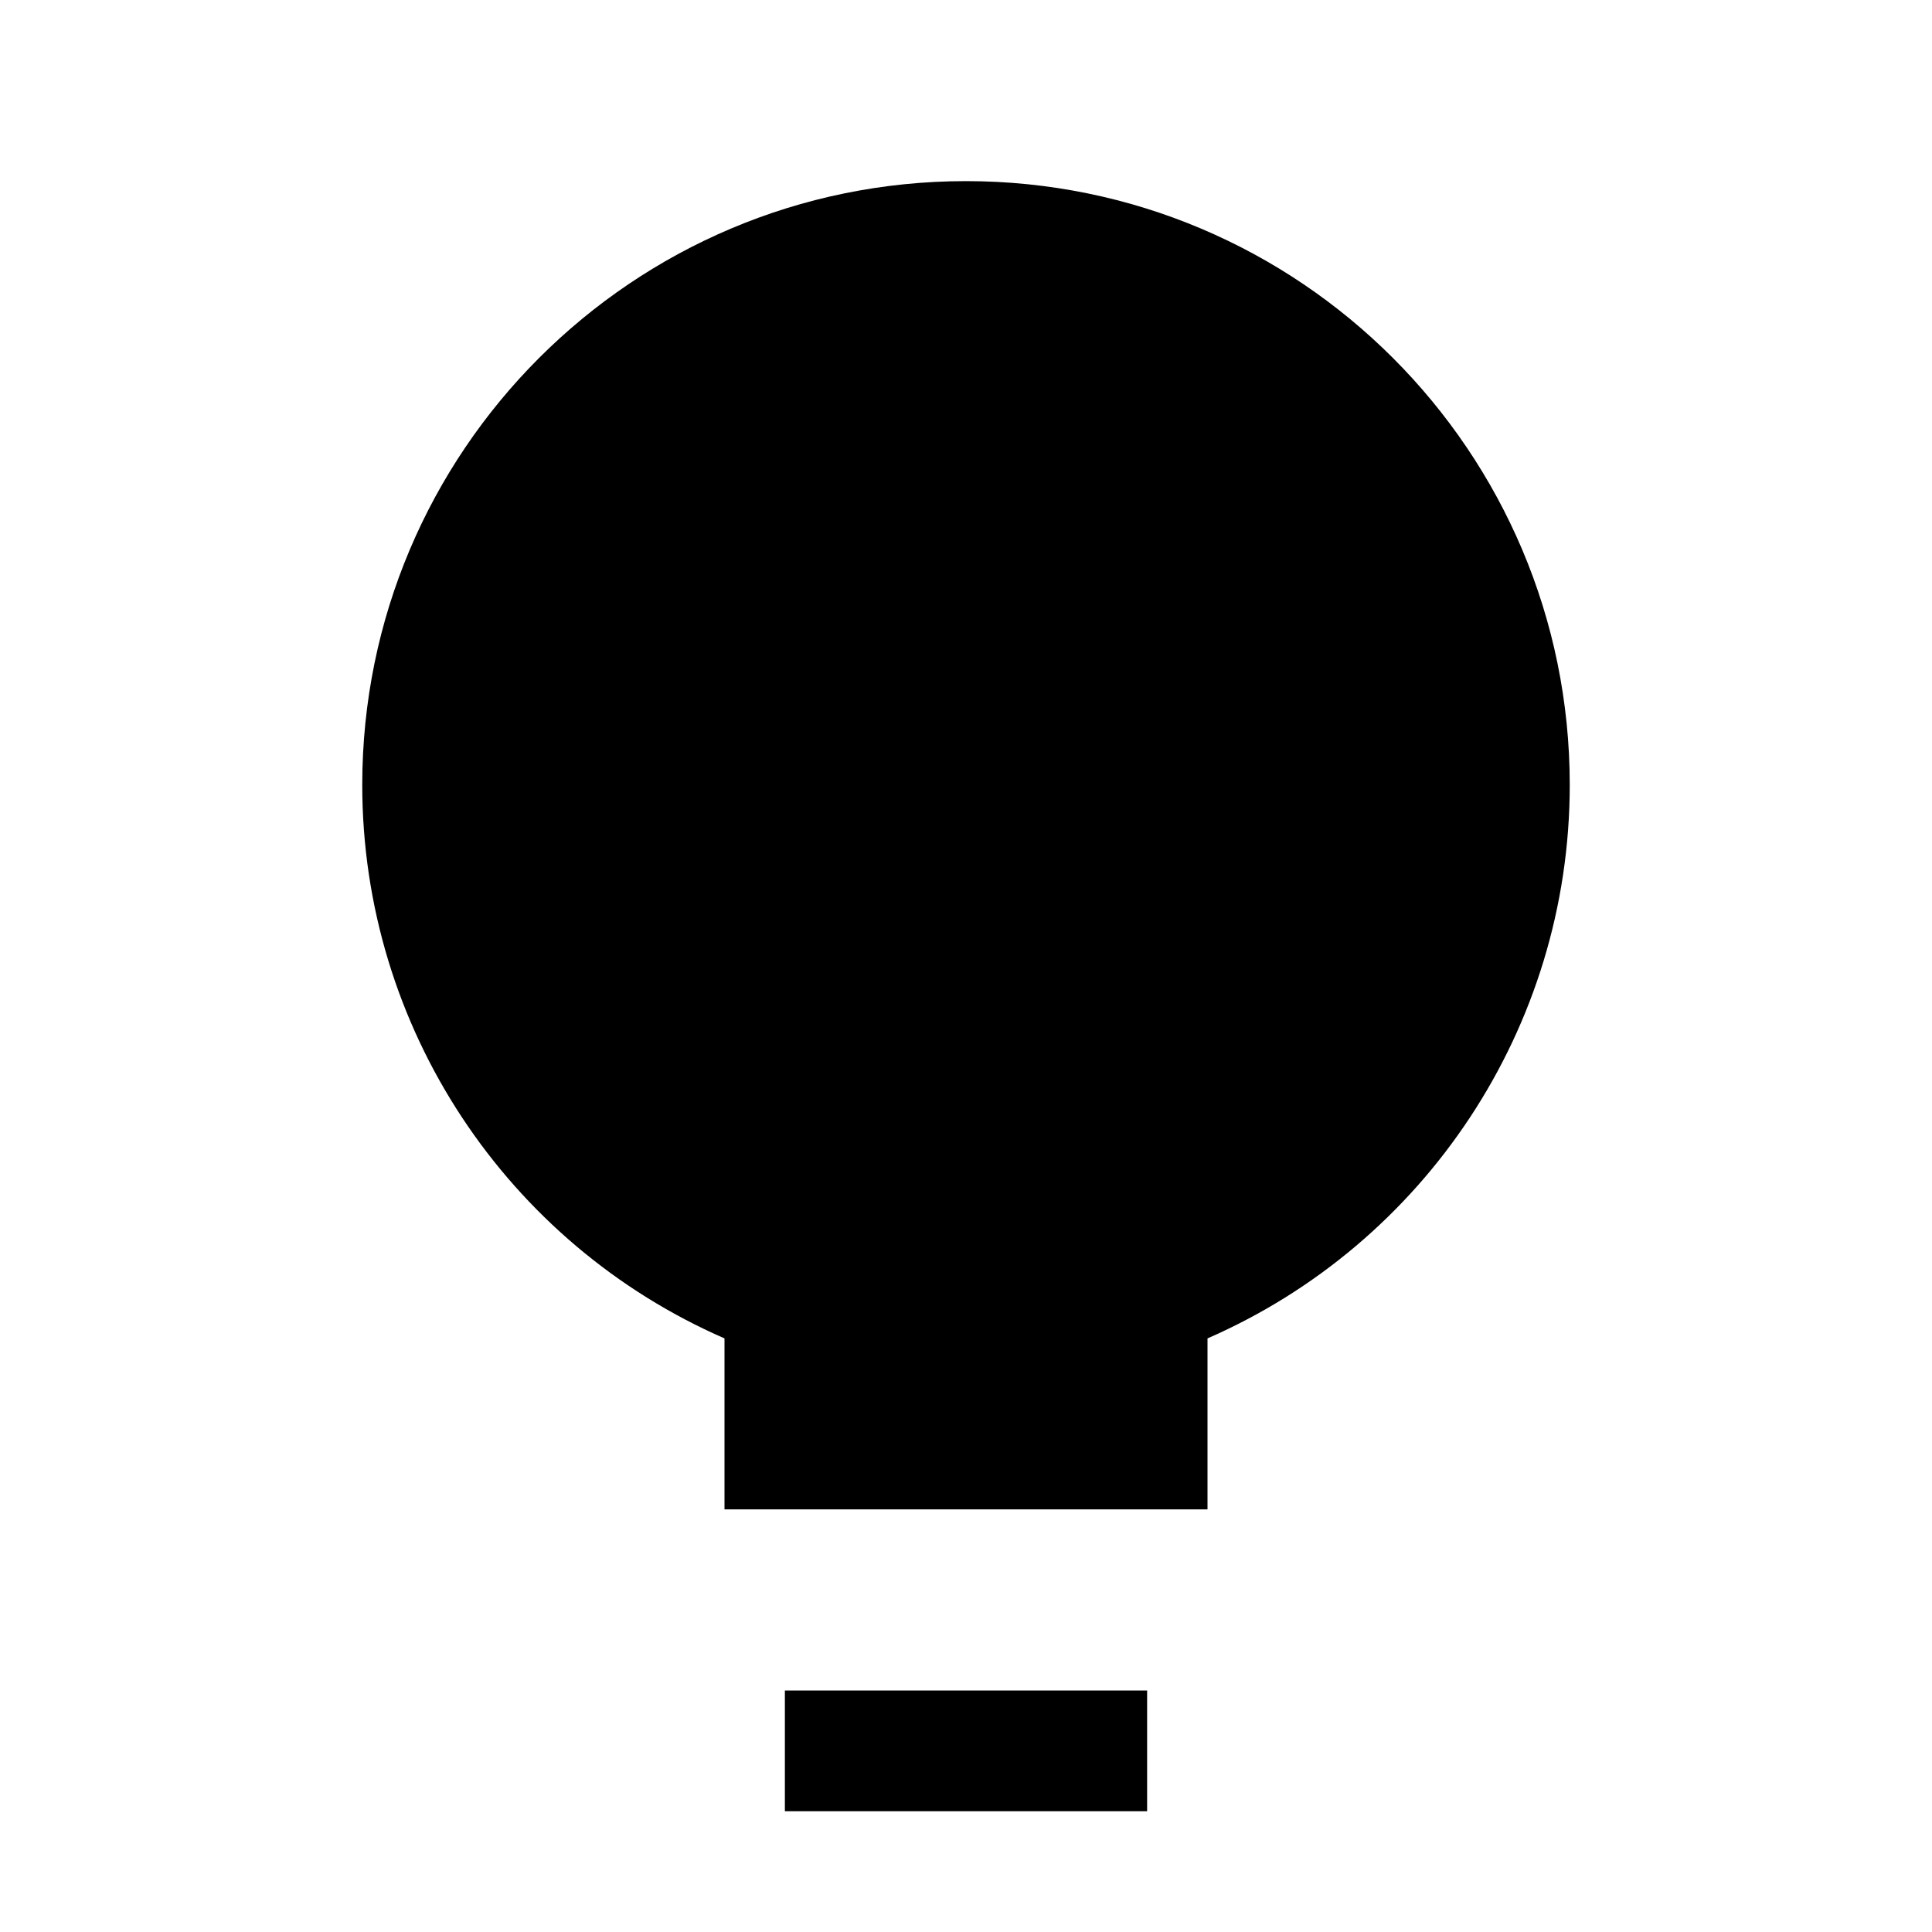 <?xml version="1.0" standalone="no"?><!DOCTYPE svg PUBLIC "-//W3C//DTD SVG 1.1//EN" "http://www.w3.org/Graphics/SVG/1.1/DTD/svg11.dtd"><svg t="1565257051448" class="icon" viewBox="0 0 1024 1024" version="1.1" xmlns="http://www.w3.org/2000/svg" p-id="6347" xmlns:xlink="http://www.w3.org/1999/xlink" width="200" height="200"><defs><style type="text/css"></style></defs><path d="M832 416c0 128.896-76.896 243.168-192 293.376V800h-256v-90.624C268.896 659.168 192 544.896 192 416 192 239.264 335.264 96 512 96s320 143.264 320 320zM416 960v-64h192v64h-192z" p-id="6348"></path></svg>